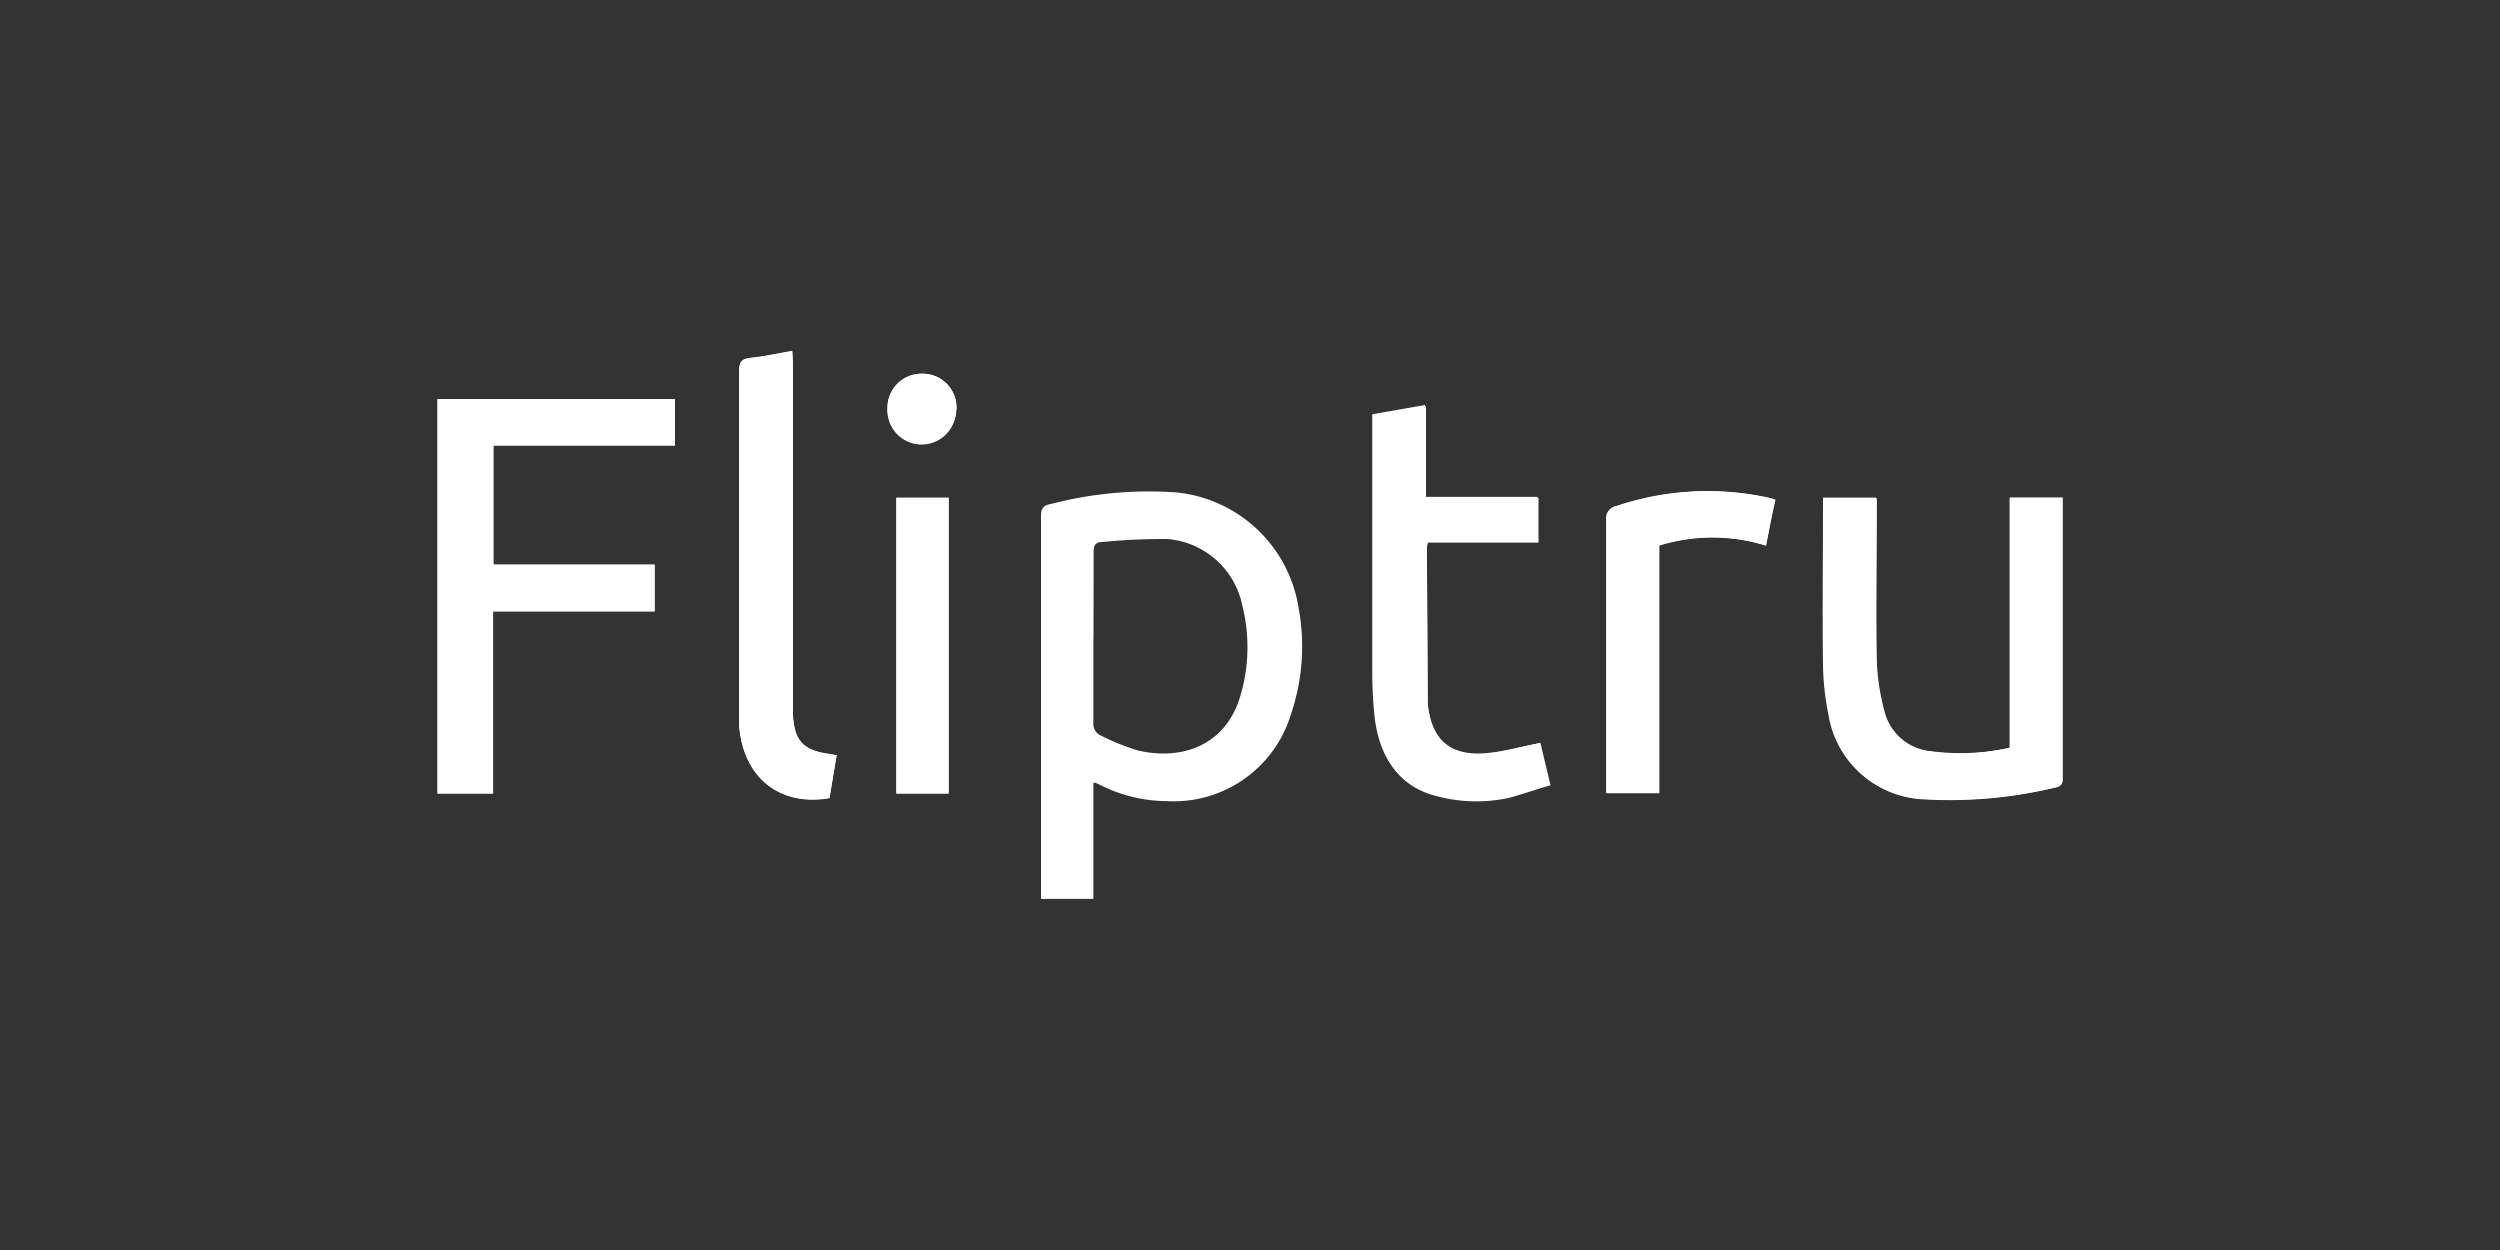 <svg id="Camada_1" data-name="Camada 1" xmlns="http://www.w3.org/2000/svg" viewBox="0 0 200 100"><rect x="0" y="0" width="200" height="100" fill="#333333" stroke="none"/><defs><style>.cls-1{fill:#fff;}</style></defs><title>icons</title><path class="cls-1" d="M35,63.48h4.45V48.91H52.37V45.17H39.47V35.64H54V31.93H35Z"/><path class="cls-1" d="M160.78,59.82a18,18,0,0,1-6.26.32,4.29,4.29,0,0,1-3.75-3.2,17.79,17.79,0,0,1-.62-4c-.08-4,0-8.06,0-12.08v-1h-4.24c0,.28,0,.49,0,.7,0,4.21,0,8.43,0,12.64a21.37,21.37,0,0,0,.43,4,8,8,0,0,0,7.54,6.75A36.1,36.1,0,0,0,164.44,63c.64-.13.57-.51.57-.94V39.81h-4.23Z"/><path class="cls-1" d="M123.22,59.44c-1.45.28-2.83.66-4.22.8-3,.29-4.5-1.06-4.79-4l0-.4q0-6-.07-12.08a2.44,2.44,0,0,1,.08-.44H123V39.75h-9V32.4l-4.22.74v1c0,6.55,0,13.1,0,19.65,0,1.1.06,2.2.16,3.3.33,3.49,2,5.77,4.84,6.49a12.27,12.27,0,0,0,5.9.15c1.11-.26,2.18-.63,3.28-1-.27-1.15-.5-2.11-.73-3.07A2.64,2.64,0,0,0,123.22,59.44Z"/><path class="cls-1" d="M66.93,60.42l-.51-.1c-2.21-.29-2.92-1.07-3-3.3,0-.16,0-.32,0-.49q0-13.72,0-27.47c0-.31,0-.61-.05-1-1.19.21-2.27.46-3.35.56-.75.07-.89.38-.89,1.07q0,13.58,0,27.15c0,.4,0,.81,0,1.21.33,4.13,3.21,6.46,7.22,5.78Z"/><path class="cls-1" d="M141.28,43.65c.25-1.29.48-2.48.71-3.69l-.4-.12a22.83,22.83,0,0,0-12.29.64,1,1,0,0,0-.81,1.13c0,7,0,14,0,21,0,.28,0,.56,0,.83h4.21V43.62A14.42,14.42,0,0,1,141.28,43.65Z"/><path class="cls-1" d="M71.71,39.82V63.48h4.18V39.82Z"/><path class="cls-1" d="M76.51,32.8a2.7,2.7,0,0,0-2.66-2.9A2.72,2.72,0,0,0,71,32.59a2.74,2.74,0,1,0,5.47.21Z"/><path class="cls-1" d="M87.47,62.65v9.26H83.28c0-.27,0-.53,0-.79q0-14.91,0-29.8c0-.61.14-.88.78-1a31.23,31.23,0,0,1,10-.93,11,11,0,0,1,9.82,9.2,16.87,16.87,0,0,1-.61,8.57,9.8,9.8,0,0,1-9.94,6.93,12,12,0,0,1-5.13-1.2c-.17-.08-.33-.17-.5-.24S87.6,62.63,87.47,62.65Zm0-11.59c0,2.26,0,4.51,0,6.77a1,1,0,0,0,.57,1,18.3,18.3,0,0,0,3,1.21c3.55.82,7-.42,8.17-4.31a13.64,13.64,0,0,0,.17-7.31,6.67,6.67,0,0,0-6-5.3,50.4,50.4,0,0,0-5.2.24c-.56,0-.7.31-.69.83C87.49,46.5,87.48,48.78,87.48,51.06Z"/><path class="cls-1" d="M35,63.48V31.93H54v3.71H39.47v9.53h12.9v3.74H39.44V63.48Z"/><path class="cls-1" d="M160.78,59.82v-20H165V62.05c0,.43.07.81-.57.94a36.1,36.1,0,0,1-10.62.91,8,8,0,0,1-7.54-6.75,21.37,21.37,0,0,1-.43-4c-.06-4.21,0-8.43,0-12.64,0-.21,0-.42,0-.7h4.24v1c0,4,0,8.05,0,12.08a17.79,17.79,0,0,0,.62,4,4.29,4.29,0,0,0,3.75,3.2A18,18,0,0,0,160.78,59.82Z"/><path class="cls-1" d="M123.22,59.44a2.64,2.64,0,0,1,.09.31c.23,1,.46,1.92.73,3.07-1.1.32-2.17.69-3.28,1a12.27,12.27,0,0,1-5.9-.15c-2.85-.72-4.51-3-4.84-6.49-.1-1.1-.16-2.2-.16-3.3,0-6.55,0-13.1,0-19.65v-1l4.22-.74v7.35h9v3.57h-8.85a2.44,2.44,0,0,0-.08.44q0,6,.07,12.08l0,.4c.29,2.94,1.83,4.29,4.79,4C120.39,60.1,121.77,59.72,123.22,59.44Z"/><path class="cls-1" d="M66.93,60.42l-.57,3.44c-4,.68-6.89-1.65-7.22-5.78,0-.4,0-.81,0-1.21q0-13.57,0-27.15c0-.69.14-1,.89-1.07,1.08-.1,2.16-.35,3.35-.56,0,.36.05.66.05,1q0,13.74,0,27.47c0,.17,0,.33,0,.49.09,2.23.8,3,3,3.3Z"/><path class="cls-1" d="M141.28,43.65a14.42,14.42,0,0,0-8.53,0V63.46h-4.21c0-.27,0-.55,0-.83,0-7,0-14,0-21a1,1,0,0,1,.81-1.13,22.83,22.83,0,0,1,12.29-.64l.4.12C141.76,41.17,141.53,42.36,141.28,43.65Z"/><path class="cls-1" d="M71.71,39.82h4.18V63.48H71.71Z"/><path class="cls-1" d="M76.51,32.8A2.74,2.74,0,1,1,71,32.59a2.72,2.72,0,0,1,2.81-2.69A2.7,2.7,0,0,1,76.51,32.8Z"/></svg>
